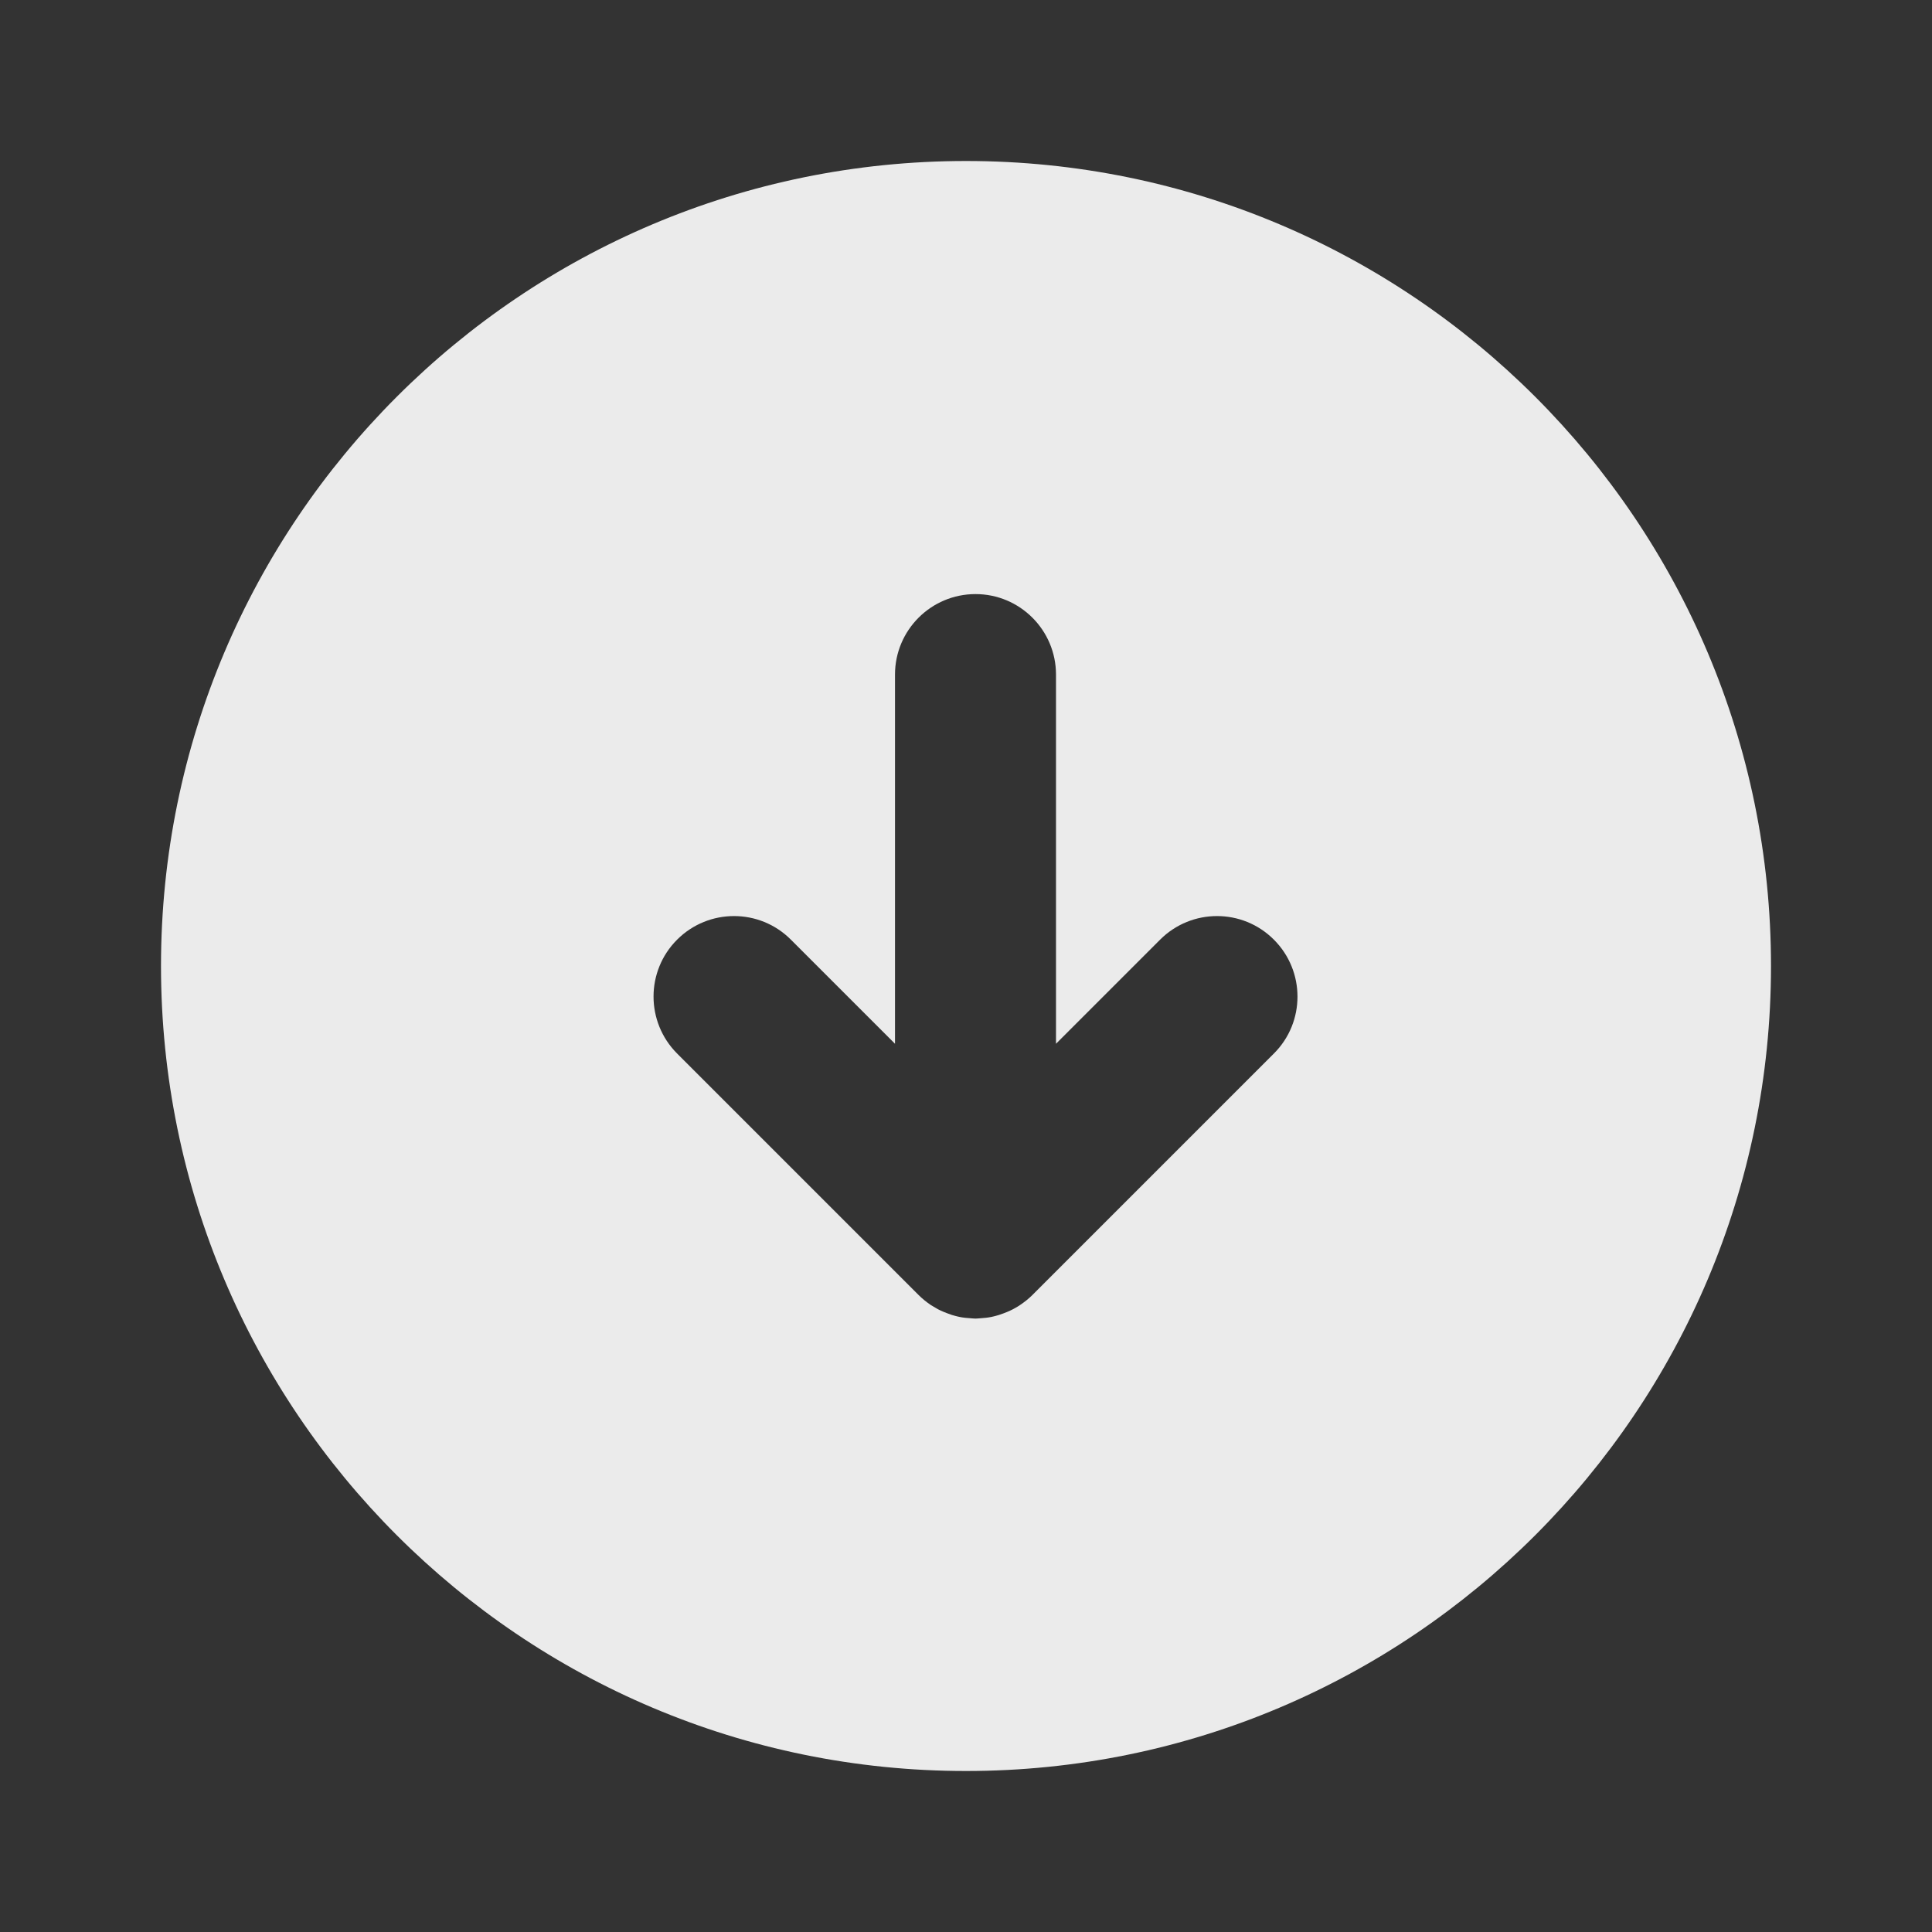 <svg width="24" height="24" viewBox="0 0 24 24" fill="none" xmlns="http://www.w3.org/2000/svg">
<rect x="0" y="0" width="24" height="24" fill="#333333" stroke="none"/>
<path d="M12 2C17.523 2 22 6.477 22 12C22 17.523 17.523 22 12 22C6.477 22 2 17.523 2 12C2 6.477 6.477 2 12 2ZM12.118 7.38C11.566 7.38 11.118 7.828 11.118 8.38V12.966L9.825 11.673C9.435 11.282 8.802 11.282 8.411 11.673C8.021 12.063 8.021 12.696 8.411 13.087L11.411 16.087C11.457 16.133 11.508 16.174 11.562 16.211C11.573 16.218 11.585 16.225 11.596 16.231C11.614 16.242 11.632 16.253 11.65 16.263C11.699 16.288 11.749 16.309 11.801 16.326C11.809 16.329 11.817 16.332 11.825 16.335C11.839 16.339 11.854 16.343 11.868 16.347C11.886 16.351 11.904 16.357 11.923 16.36C11.967 16.369 12.012 16.373 12.058 16.376C12.078 16.377 12.098 16.38 12.118 16.38C12.138 16.38 12.158 16.377 12.178 16.376C12.223 16.373 12.267 16.369 12.312 16.36C12.33 16.357 12.349 16.351 12.367 16.347C12.381 16.343 12.395 16.339 12.409 16.335C12.418 16.332 12.426 16.329 12.435 16.326C12.486 16.309 12.536 16.288 12.585 16.263C12.605 16.252 12.624 16.241 12.643 16.23C12.652 16.223 12.662 16.217 12.672 16.211C12.727 16.174 12.779 16.133 12.825 16.087L15.825 13.087C16.216 12.697 16.215 12.063 15.825 11.673C15.435 11.282 14.802 11.282 14.411 11.673L13.118 12.966V8.38C13.118 7.828 12.67 7.38 12.118 7.38Z" fill="white" fill-opacity="0.9"/>
</svg>
